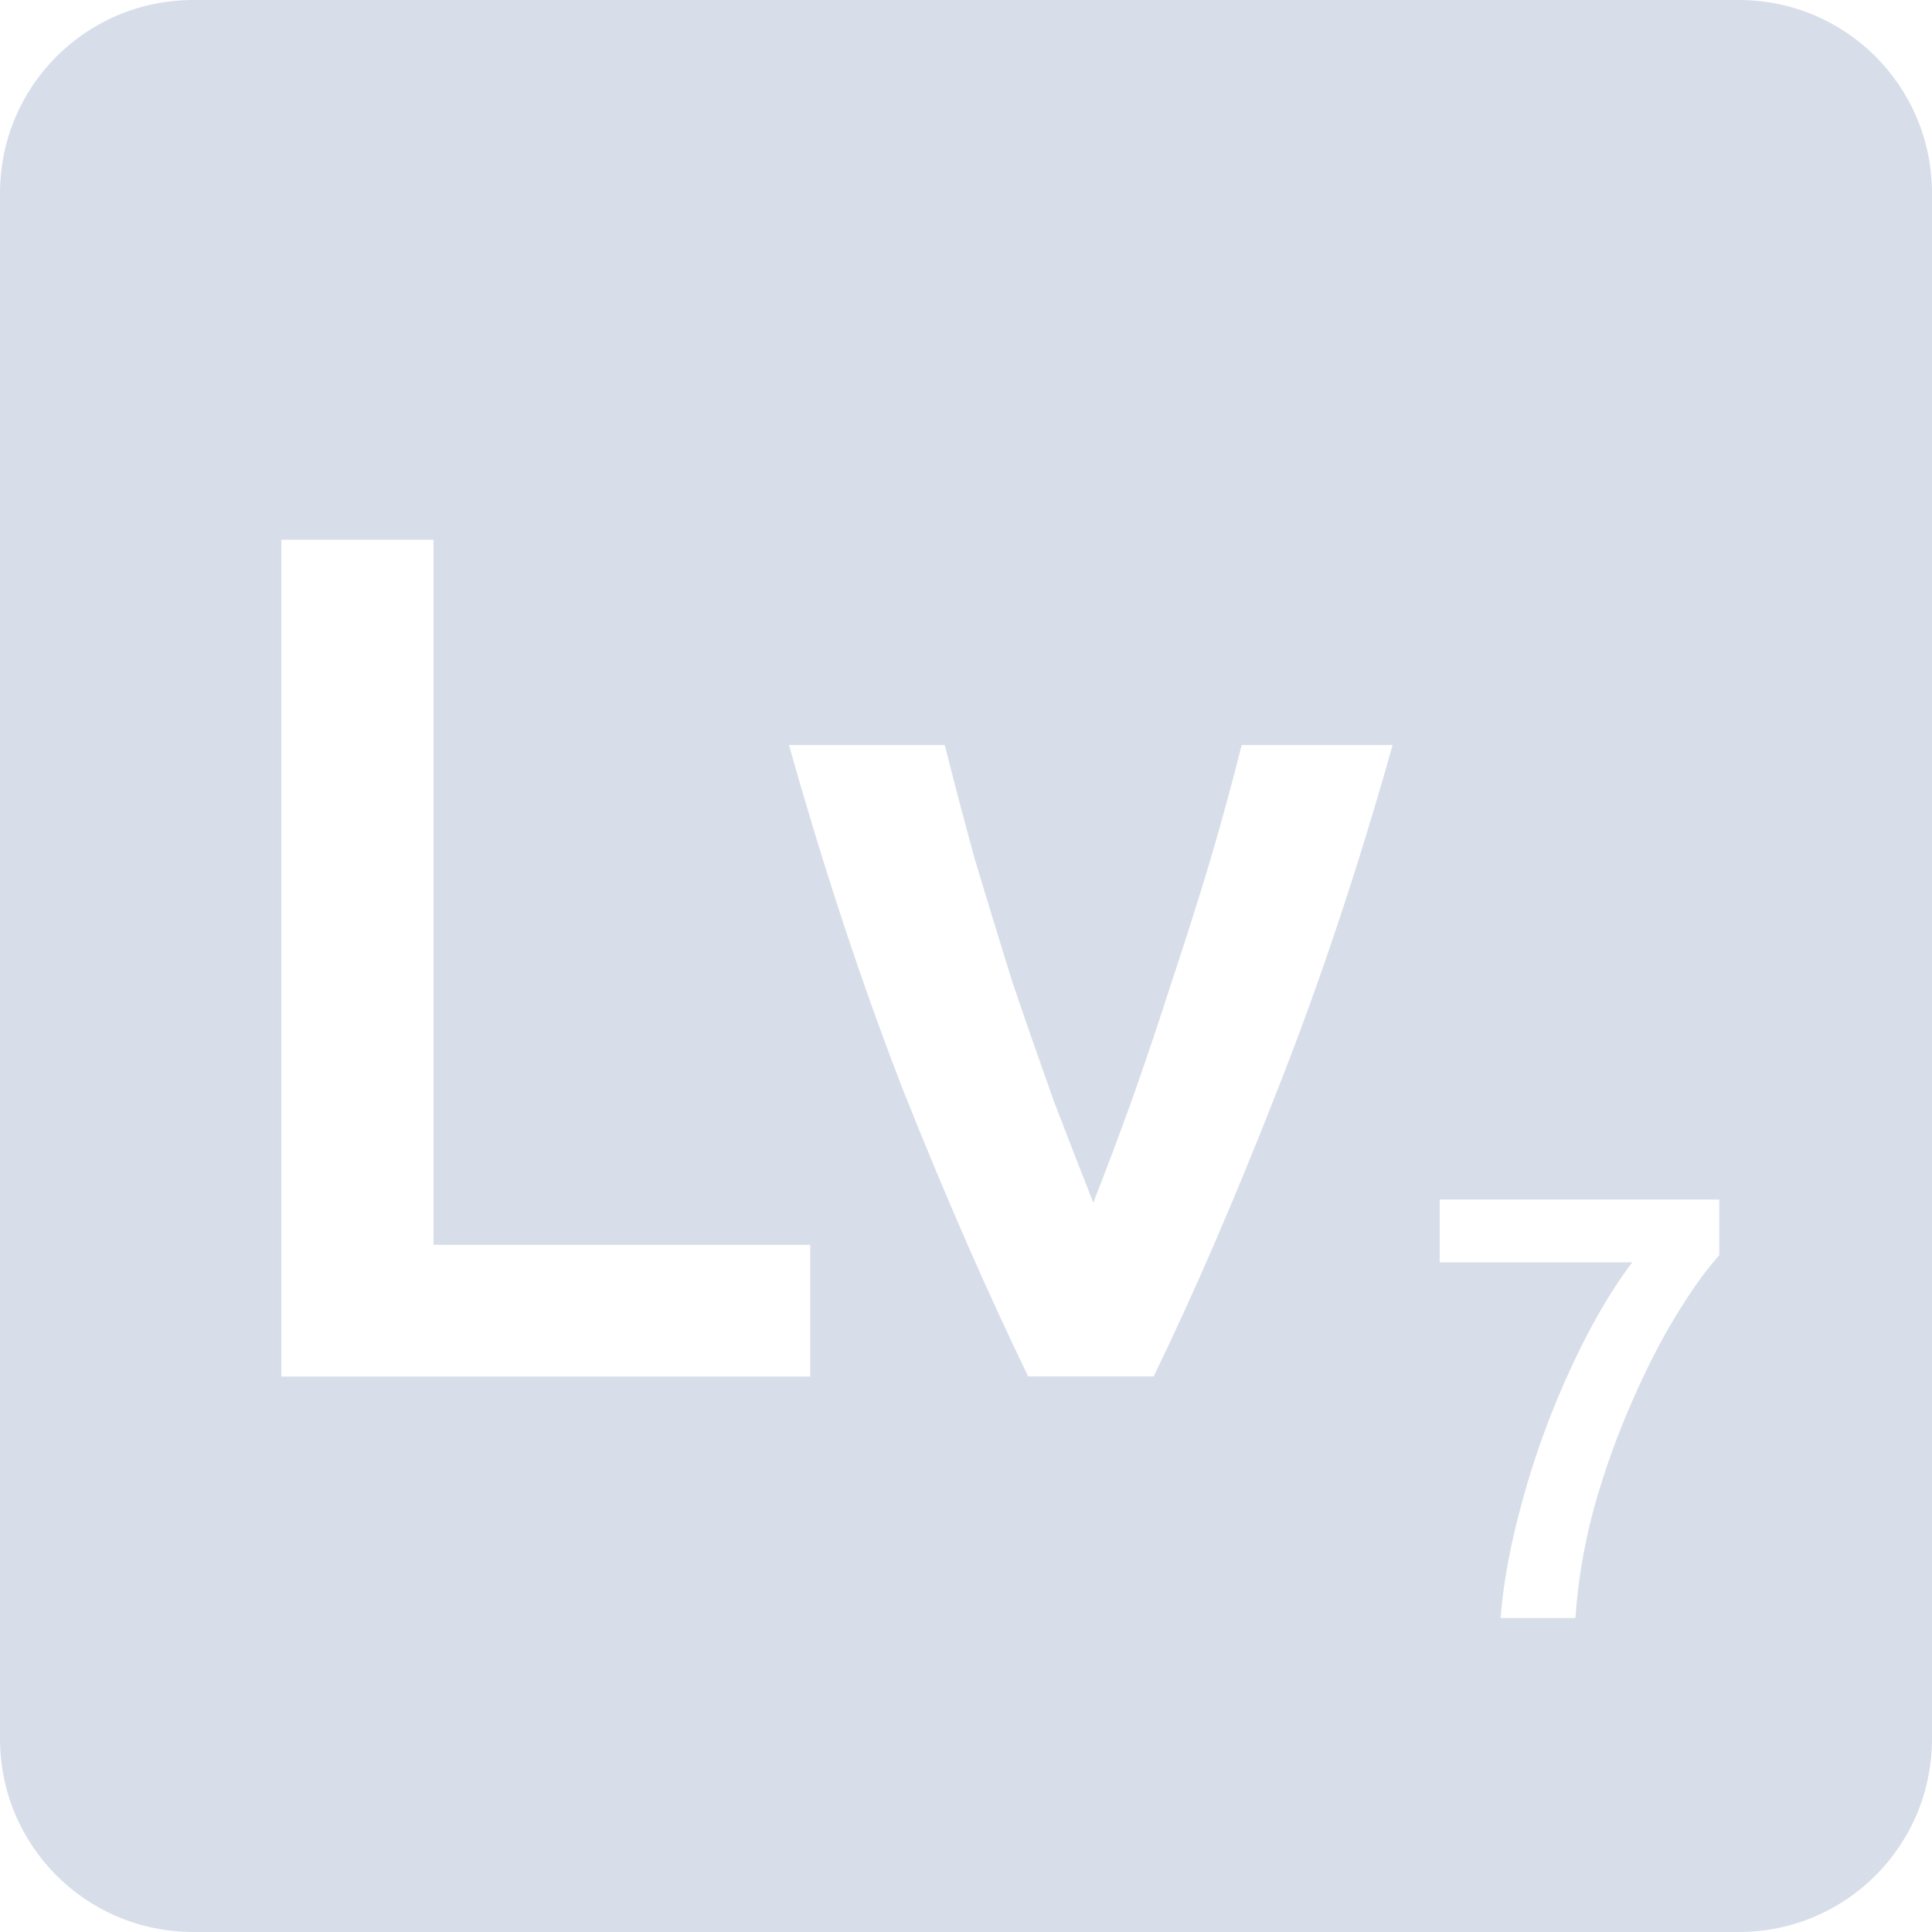 <svg viewBox="0 0 16 16" xmlns="http://www.w3.org/2000/svg">
 <path d="m1.6 0c-0.886 0-1.6 0.714-1.6 1.6v12.8c0 0.886 0.714 1.6 1.6 1.6h12.8c0.886 0 1.6-0.714 1.6-1.6v-12.8c0-0.886-0.714-1.6-1.6-1.6h-12.8zm0.731 4.47h1.259v5.839h3.12v1.091h-4.38v-6.93zm4.202 1.7h1.291c0.073 0.293 0.157 0.61 0.25 0.95 0.1 0.333 0.203 0.669 0.309 1.01 0.113 0.333 0.227 0.66 0.341 0.98 0.12 0.313 0.23 0.597 0.33 0.85 0.1-0.253 0.207-0.537 0.32-0.85 0.113-0.32 0.223-0.646 0.33-0.98 0.113-0.34 0.22-0.676 0.32-1.01 0.1-0.34 0.186-0.657 0.259-0.95h1.25c-0.287 1.02-0.606 1.977-0.959 2.87-0.347 0.887-0.687 1.673-1.02 2.359h-1.039c-0.333-0.687-0.678-1.473-1.031-2.359-0.347-0.893-0.663-1.85-0.95-2.87zm5.389 3.764h2.316v0.461c-0.11 0.123-0.231 0.291-0.361 0.505-0.13 0.213-0.252 0.455-0.369 0.725-0.117 0.267-0.22 0.553-0.306 0.859-0.083 0.307-0.135 0.612-0.155 0.916h-0.62c0.02-0.253 0.066-0.52 0.136-0.8s0.155-0.552 0.255-0.816c0.103-0.267 0.214-0.514 0.334-0.744 0.123-0.233 0.246-0.429 0.366-0.586h-1.595v-0.52z" fill="#d8dee9"/>
</svg>
